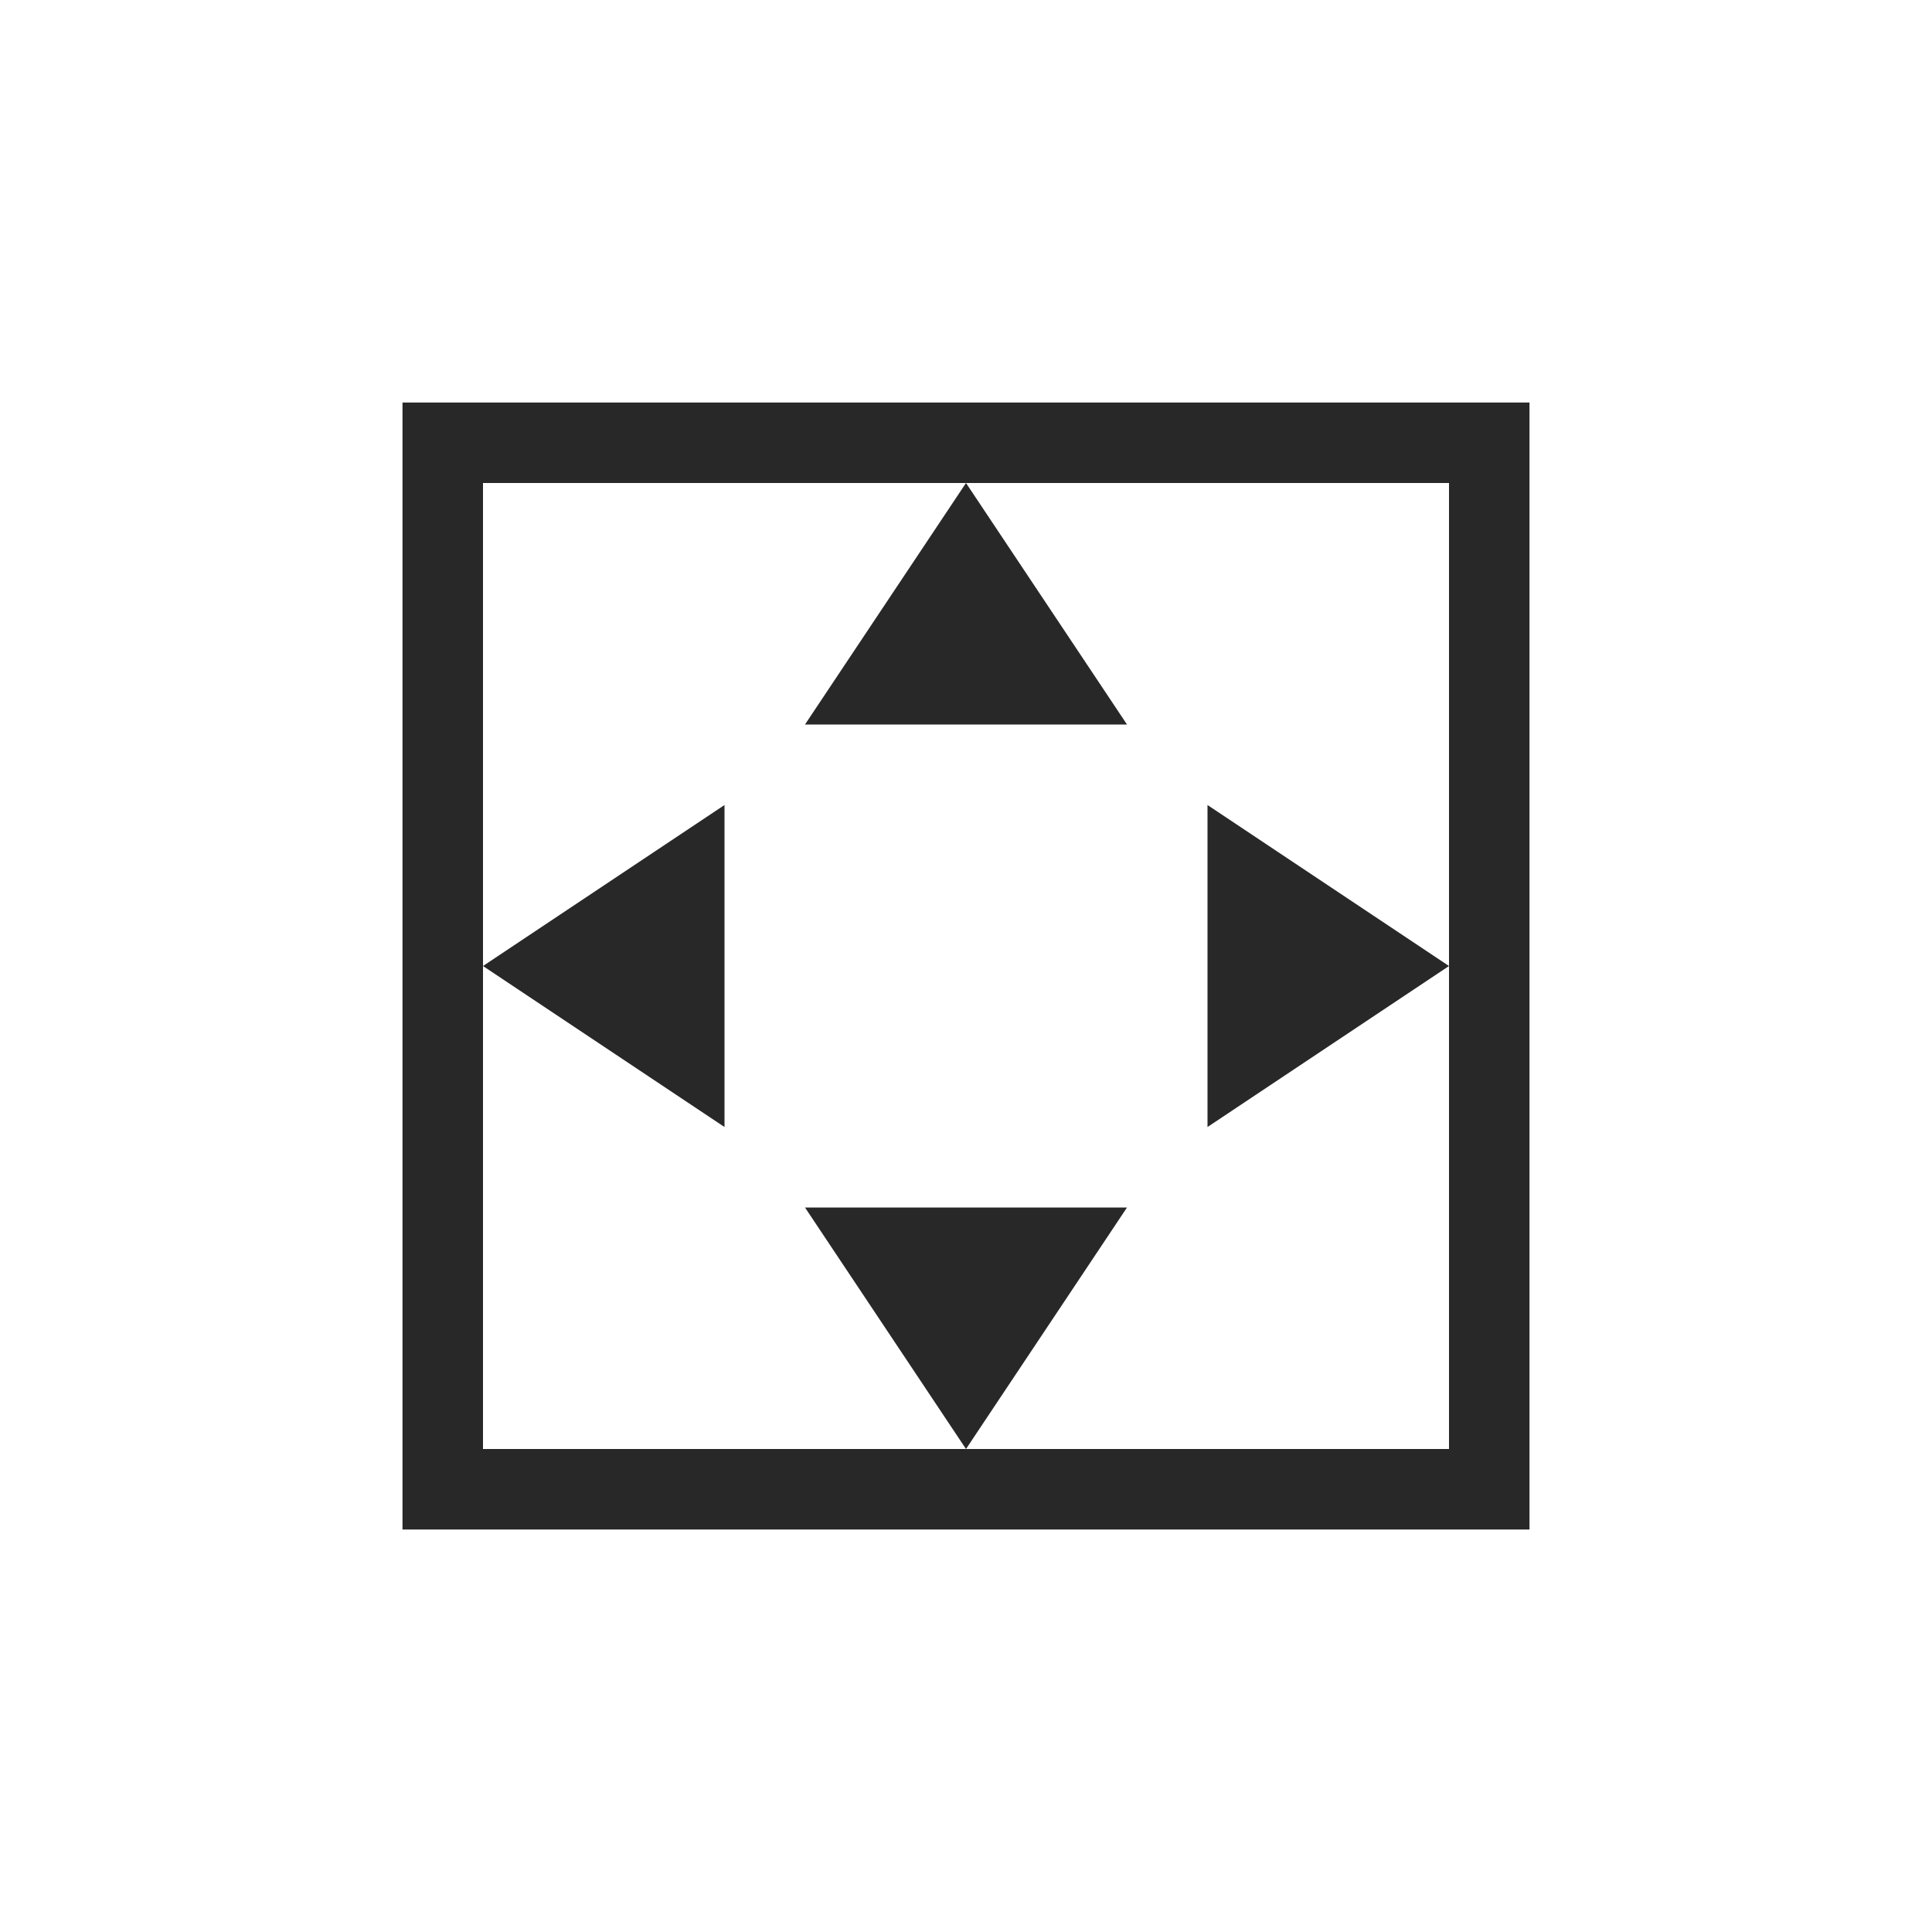<svg width="24" height="24" version="1.1" xmlns="http://www.w3.org/2000/svg">
  <defs>
    <style id="current-color-scheme" type="text/css">.ColorScheme-Text { color:#282828; } .ColorScheme-Highlight { color:#458588; }</style>
  </defs>
  <path class="ColorScheme-Text" d="m12 6 2 3h-4zm0 12 2-3h-4zm3-8v4l3-2zm-6 0v4l-3-2zm-4-5v14h14v-14zm1 1h12v12h-12z" fill="currentColor"/>
</svg>
